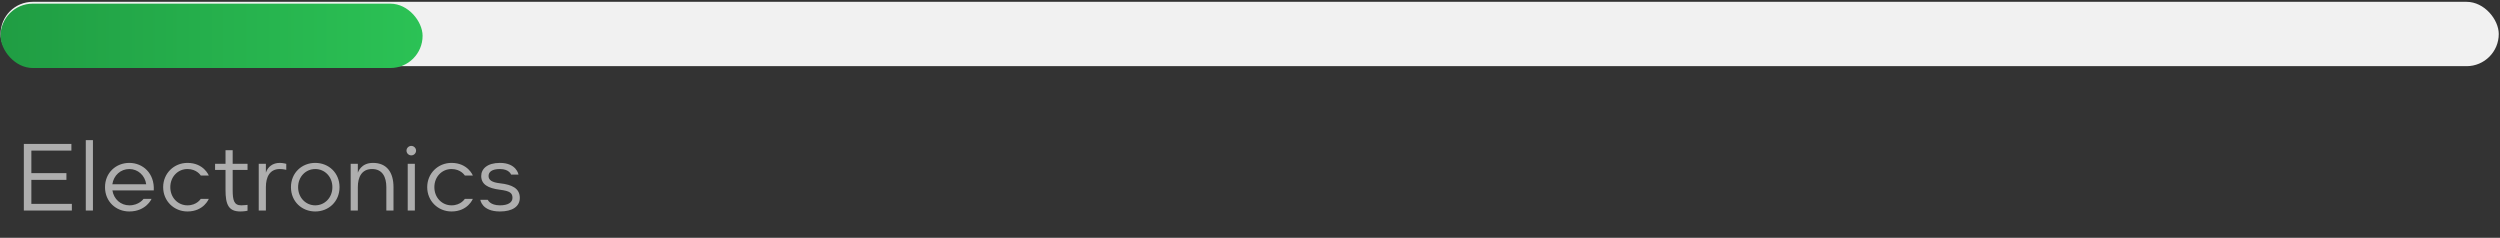<svg width="368" height="35" viewBox="0 0 368 35" fill="none" xmlns="http://www.w3.org/2000/svg">
<rect x="0" y="0" width="368" height="35" fill="#333333" stroke="none"/>
<rect x="0.081" y="0.269" width="367.736" height="9.47" rx="4.735" fill="#F1F1F1"/>
<rect x="0.081" y="0.54" width="62.124" height="9.47" rx="4.735" fill="url(#paint0_linear_1_246)"/>
<path d="M4.616 25.489V22.173H10.509V21.189H3.509V30.992H10.577V30.007H4.616V26.473H9.777V25.489H4.616ZM13.681 30.992V20.628H12.628V30.992H13.681ZM19.033 31.128C21.508 31.128 22.314 29.269 22.314 29.269H21.132C21.132 29.269 20.482 30.226 19.033 30.226C17.782 30.226 16.75 29.324 16.545 28.025H22.636C22.766 25.482 21.009 23.978 19.033 23.978C17.058 23.978 15.458 25.441 15.458 27.553C15.458 29.666 17.058 31.128 19.033 31.128ZM19.033 24.88C20.291 24.88 21.337 25.803 21.521 27.122H16.538C16.729 25.803 17.768 24.88 19.033 24.88ZM30.736 25.837C30.736 25.837 30.005 23.978 27.592 23.978C25.616 23.978 24.017 25.509 24.017 27.553C24.017 29.597 25.616 31.128 27.592 31.128C30.005 31.128 30.736 29.269 30.736 29.269H29.554C29.554 29.269 28.979 30.226 27.592 30.226C26.197 30.226 25.069 29.098 25.069 27.553C25.069 26.008 26.197 24.88 27.592 24.88C28.979 24.88 29.554 25.837 29.554 25.837H30.736ZM31.659 25.017H33.197V27.977C33.197 30.076 33.628 31.128 35.371 31.128C35.973 31.128 36.437 31.019 36.437 31.019V30.151C36.437 30.151 35.952 30.226 35.508 30.226C34.448 30.226 34.25 29.481 34.25 27.977V25.017H36.437V24.115H34.25V22.105H33.197V24.115H31.659V25.017ZM42.139 24.115C42.139 24.115 41.64 23.978 41.188 23.978C40.149 23.971 39.397 24.566 39.138 25.427V24.115H38.085V30.992H39.138V27.553C39.138 26.049 39.705 24.887 41.182 24.88C41.653 24.88 42.139 24.997 42.139 24.997V24.115ZM42.829 27.553C42.829 29.666 44.429 31.128 46.404 31.128C48.38 31.128 49.979 29.666 49.979 27.553C49.979 25.441 48.38 23.978 46.404 23.978C44.429 23.978 42.829 25.441 42.829 27.553ZM43.882 27.553C43.882 26.008 45.01 24.88 46.404 24.88C47.799 24.88 48.927 26.008 48.927 27.553C48.927 29.098 47.799 30.226 46.404 30.226C45.01 30.226 43.882 29.098 43.882 27.553ZM57.923 27.553C57.923 25.372 56.938 23.978 54.908 23.978C53.11 23.978 52.707 25.352 52.673 25.427V24.115H51.62V30.992H52.673V27.553C52.673 26.084 53.233 24.88 54.771 24.88C56.309 24.88 56.87 26.084 56.87 27.553V30.992H57.923V27.553ZM60.015 30.992H61.067V24.115H60.015V30.992ZM59.837 22.173C59.837 22.563 60.158 22.871 60.541 22.871C60.924 22.871 61.245 22.563 61.245 22.173C61.245 21.791 60.924 21.476 60.541 21.476C60.158 21.476 59.837 21.791 59.837 22.173ZM69.605 25.837C69.605 25.837 68.874 23.978 66.461 23.978C64.485 23.978 62.886 25.509 62.886 27.553C62.886 29.597 64.485 31.128 66.461 31.128C68.874 31.128 69.605 29.269 69.605 29.269H68.423C68.423 29.269 67.849 30.226 66.461 30.226C65.066 30.226 63.938 29.098 63.938 27.553C63.938 26.008 65.066 24.88 66.461 24.88C67.849 24.88 68.423 25.837 68.423 25.837H69.605ZM73.591 30.226C72.107 30.226 71.8 29.406 71.8 29.406H70.706C70.706 29.406 70.897 31.128 73.591 31.128C75.382 31.128 76.516 30.431 76.516 29.125C76.516 27.724 75.375 27.177 73.591 26.979C72.388 26.842 71.916 26.494 71.916 25.906C71.916 25.331 72.381 24.88 73.591 24.88C74.972 24.88 75.231 25.701 75.231 25.701H76.325C76.325 25.701 76.045 23.978 73.591 23.978C71.697 23.978 70.836 24.88 70.836 25.906C70.836 27.136 71.82 27.71 73.591 27.929C75.074 28.114 75.436 28.421 75.436 29.125C75.436 29.83 74.732 30.226 73.591 30.226Z" fill="#AEAEAE"/>
<defs>
<linearGradient id="paint0_linear_1_246" x1="0.081" y1="5.275" x2="62.205" y2="5.275" gradientUnits="userSpaceOnUse">
<stop stop-color="#209D43"/>
<stop offset="1" stop-color="#2BC255"/>
</linearGradient>
</defs>
</svg>
